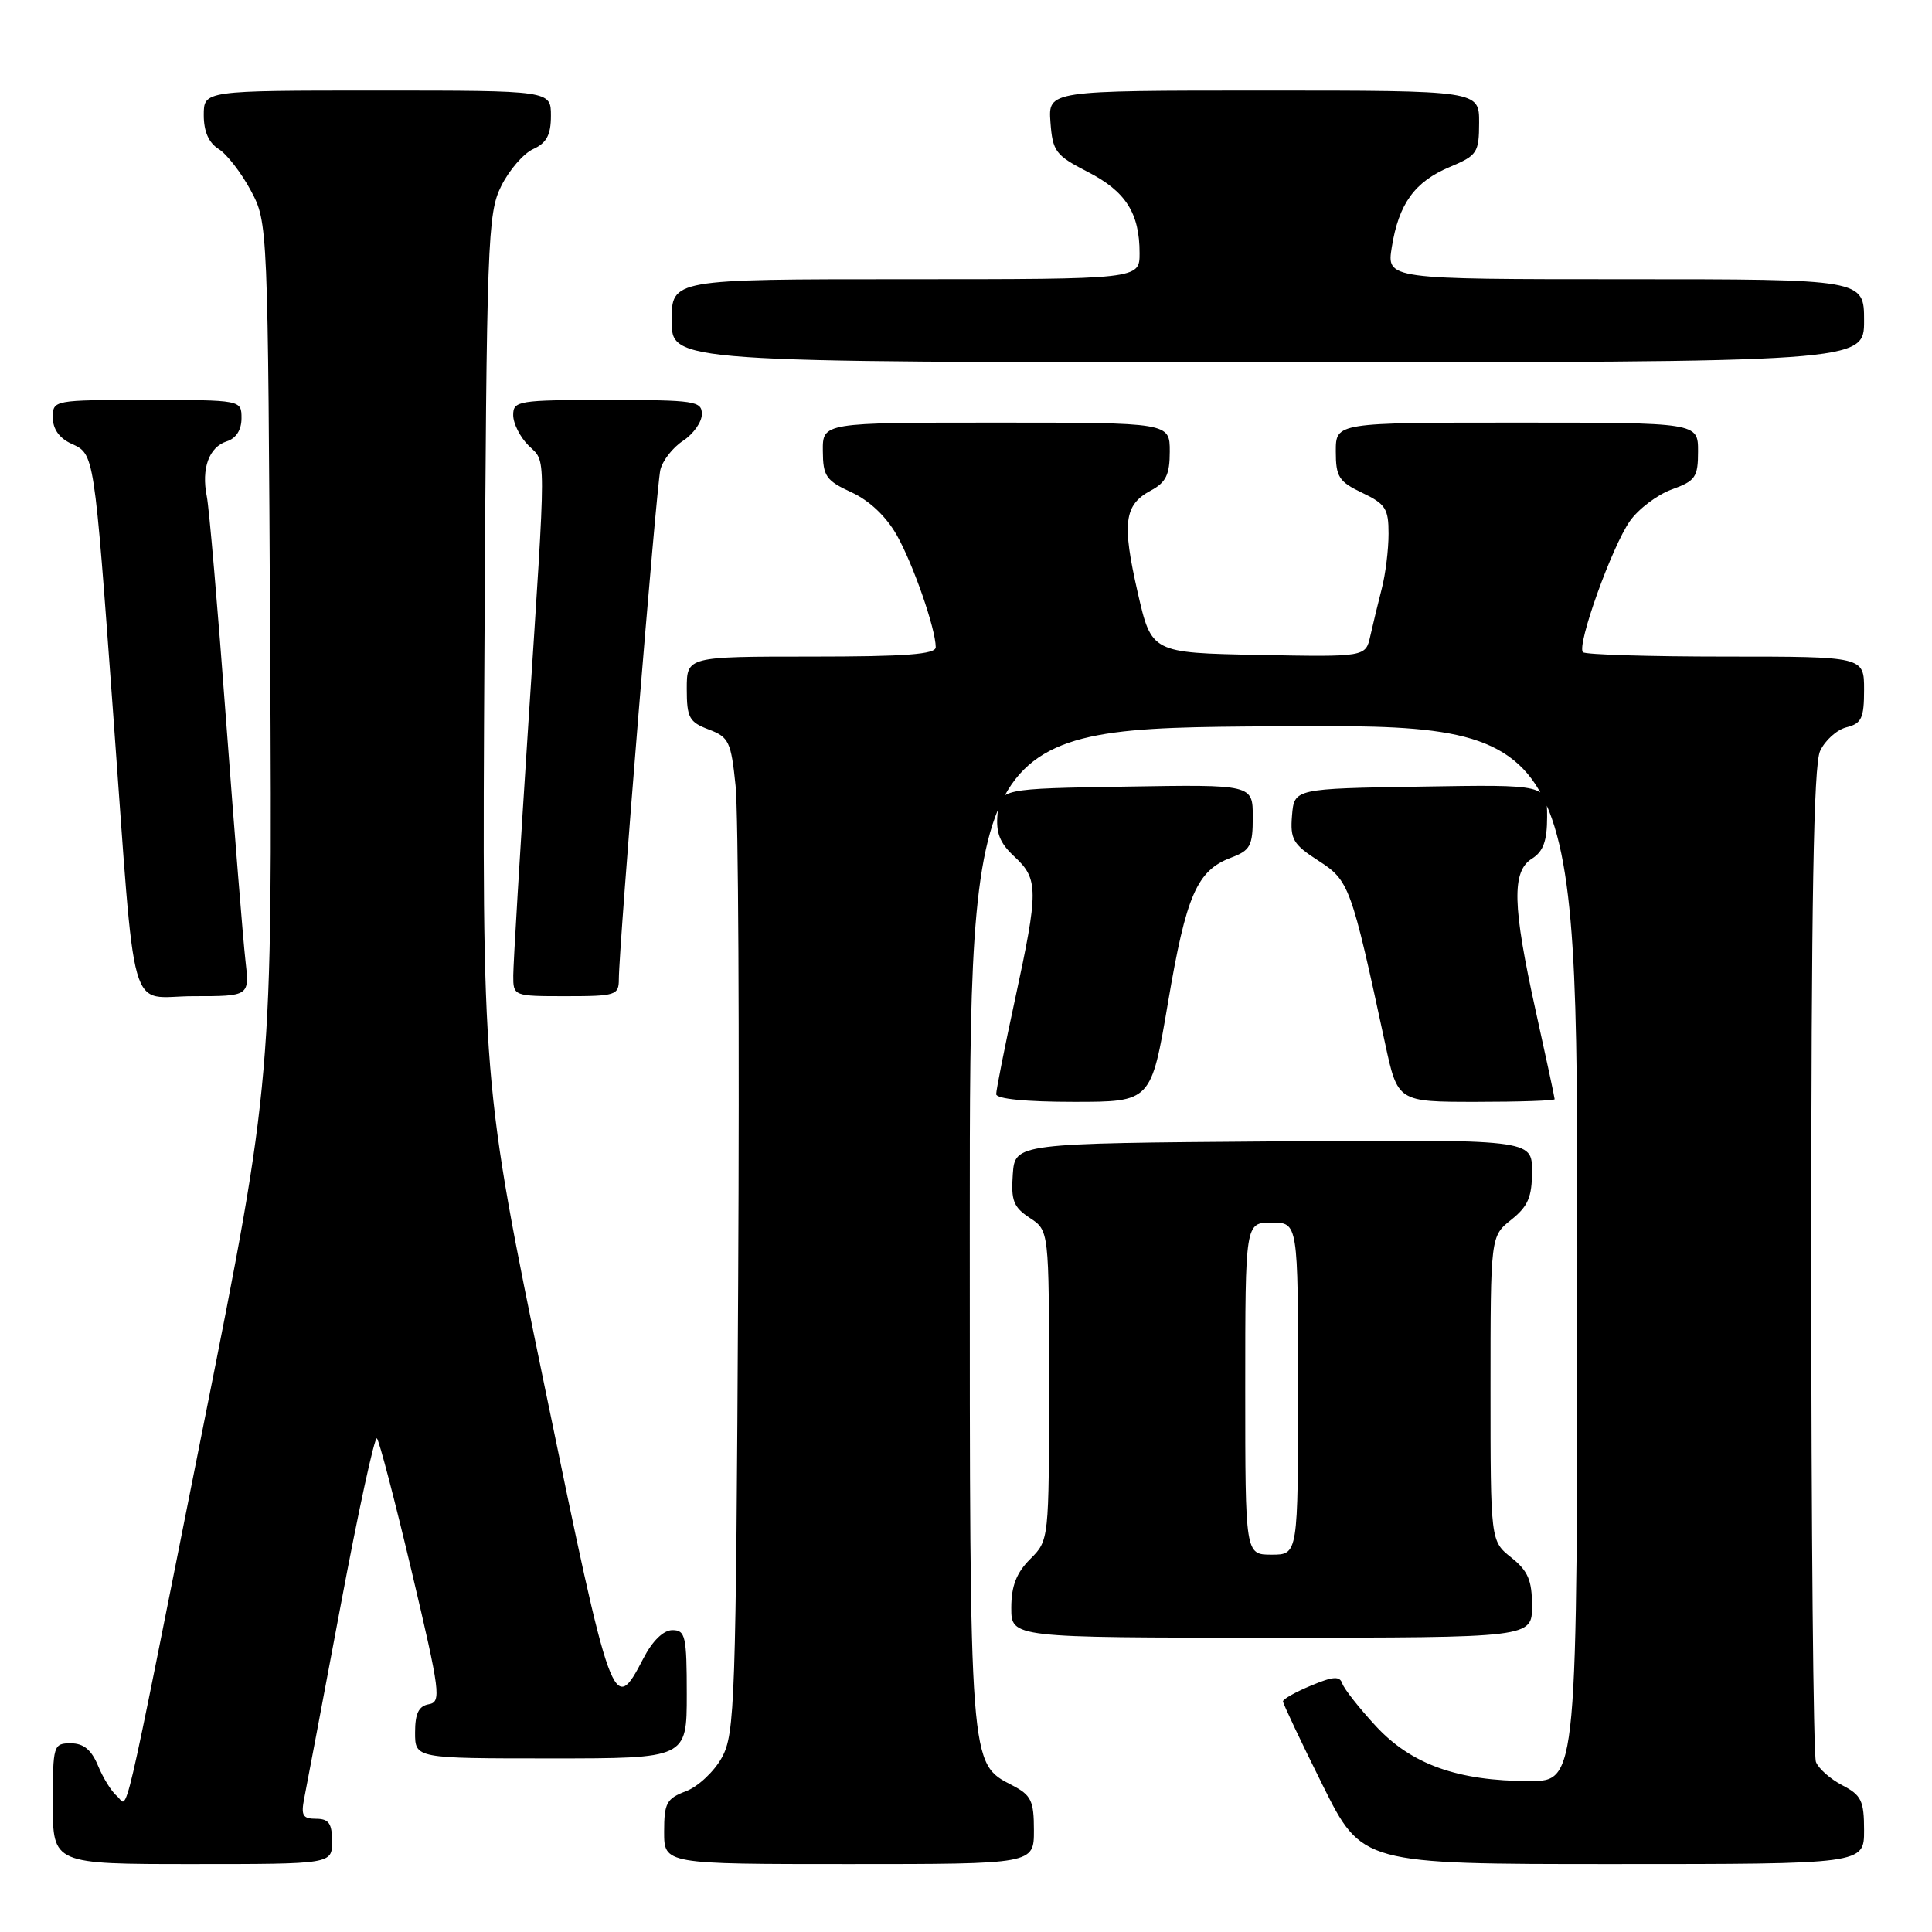 <?xml version="1.0" encoding="UTF-8" standalone="no"?>
<!DOCTYPE svg PUBLIC "-//W3C//DTD SVG 1.1//EN" "http://www.w3.org/Graphics/SVG/1.1/DTD/svg11.dtd" >
<svg xmlns="http://www.w3.org/2000/svg" xmlns:xlink="http://www.w3.org/1999/xlink" version="1.1" viewBox="0 0 256 256">
 <g >
 <path fill="currentColor"
d=" M 44.00 244.00 C 44.00 241.61 43.57 241.00 41.88 241.00 C 40.11 241.00 39.86 240.56 40.32 238.25 C 40.62 236.74 42.78 225.28 45.13 212.78 C 47.47 200.28 49.64 190.30 49.94 190.59 C 50.25 190.89 52.33 198.86 54.57 208.31 C 58.34 224.27 58.50 225.52 56.82 225.82 C 55.48 226.06 55.00 227.04 55.00 229.57 C 55.00 233.00 55.00 233.00 73.00 233.00 C 91.00 233.00 91.00 233.00 91.00 224.50 C 91.00 216.81 90.82 216.00 89.10 216.00 C 87.91 216.00 86.46 217.41 85.25 219.75 C 81.28 227.41 81.06 226.82 72.18 183.78 C 63.87 143.50 63.87 143.50 64.19 86.00 C 64.48 31.78 64.61 28.28 66.41 24.66 C 67.46 22.54 69.37 20.33 70.66 19.75 C 72.43 18.94 73.00 17.87 73.00 15.34 C 73.00 12.00 73.00 12.00 50.00 12.00 C 27.00 12.00 27.00 12.00 27.00 15.26 C 27.00 17.42 27.66 18.93 28.98 19.75 C 30.06 20.43 31.98 22.90 33.23 25.24 C 35.50 29.50 35.50 29.50 35.80 86.29 C 36.09 143.07 36.09 143.07 26.97 188.79 C 15.88 244.38 17.07 239.30 15.49 237.99 C 14.79 237.41 13.66 235.60 12.99 233.97 C 12.11 231.85 11.07 231.00 9.38 231.00 C 7.07 231.00 7.00 231.24 7.00 239.00 C 7.00 247.00 7.00 247.00 25.50 247.00 C 44.00 247.00 44.00 247.00 44.00 244.00 Z  M 137.00 242.53 C 137.00 238.61 136.64 237.87 134.14 236.57 C 128.44 233.62 128.50 234.44 128.50 162.50 C 128.50 96.50 128.50 96.50 168.75 96.24 C 209.00 95.98 209.00 95.98 209.00 165.99 C 209.00 236.00 209.00 236.00 202.68 236.00 C 193.15 236.00 186.98 233.79 182.27 228.68 C 180.08 226.30 178.09 223.78 177.86 223.07 C 177.52 222.06 176.65 222.12 173.72 223.35 C 171.67 224.20 170.00 225.14 170.00 225.44 C 170.00 225.73 172.35 230.71 175.23 236.49 C 180.46 247.00 180.46 247.00 213.73 247.00 C 247.00 247.00 247.00 247.00 247.00 242.53 C 247.00 238.61 246.64 237.87 244.12 236.56 C 242.54 235.74 240.96 234.35 240.62 233.46 C 240.28 232.56 240.00 202.64 240.00 166.97 C 240.00 119.52 240.31 101.40 241.17 99.52 C 241.82 98.11 243.39 96.69 244.67 96.37 C 246.67 95.87 247.00 95.16 247.00 91.39 C 247.00 87.00 247.00 87.00 228.67 87.00 C 218.58 87.00 210.07 86.74 209.75 86.42 C 208.88 85.55 213.60 72.38 215.98 69.03 C 217.12 67.42 219.62 65.54 221.53 64.85 C 224.66 63.72 225.00 63.23 225.00 59.80 C 225.00 56.00 225.00 56.00 201.00 56.00 C 177.00 56.00 177.00 56.00 177.00 59.81 C 177.00 63.19 177.40 63.82 180.50 65.30 C 183.59 66.77 184.00 67.41 183.99 70.73 C 183.99 72.81 183.59 76.08 183.09 78.00 C 182.60 79.92 181.91 82.75 181.57 84.28 C 180.95 87.05 180.95 87.05 166.76 86.78 C 152.58 86.50 152.58 86.50 150.75 78.50 C 148.65 69.30 148.95 66.90 152.47 65.01 C 154.50 63.93 155.00 62.90 155.00 59.83 C 155.00 56.00 155.00 56.00 132.00 56.00 C 109.00 56.00 109.00 56.00 109.03 59.75 C 109.05 63.11 109.45 63.68 112.84 65.24 C 115.22 66.34 117.44 68.45 118.84 70.93 C 121.02 74.81 123.97 83.29 123.99 85.75 C 124.00 86.70 120.04 87.00 107.50 87.00 C 91.00 87.00 91.00 87.00 91.00 91.28 C 91.00 95.09 91.32 95.68 93.91 96.66 C 96.58 97.67 96.87 98.26 97.47 104.13 C 97.83 107.63 97.99 137.27 97.81 170.00 C 97.52 225.52 97.38 229.73 95.66 232.87 C 94.65 234.72 92.51 236.73 90.91 237.34 C 88.32 238.32 88.00 238.91 88.00 242.72 C 88.00 247.00 88.00 247.00 112.50 247.00 C 137.00 247.00 137.00 247.00 137.00 242.53 Z  M 203.00 212.79 C 203.00 209.39 202.47 208.15 200.25 206.38 C 197.50 204.19 197.50 204.19 197.50 184.00 C 197.50 163.81 197.50 163.81 200.25 161.62 C 202.47 159.85 203.00 158.61 203.00 155.20 C 203.00 150.97 203.00 150.97 168.75 151.24 C 134.50 151.50 134.50 151.50 134.20 155.60 C 133.95 159.07 134.29 159.96 136.45 161.38 C 139.00 163.05 139.00 163.05 139.00 183.57 C 139.00 204.09 139.00 204.09 136.50 206.59 C 134.68 208.41 134.00 210.16 134.00 213.05 C 134.00 217.00 134.00 217.00 168.50 217.00 C 203.00 217.00 203.00 217.00 203.00 212.79 Z  M 154.77 132.82 C 157.17 118.64 158.60 115.35 163.11 113.65 C 165.68 112.68 166.00 112.09 166.00 108.26 C 166.00 103.95 166.00 103.95 149.25 104.23 C 132.50 104.50 132.50 104.50 132.18 107.82 C 131.94 110.36 132.47 111.71 134.43 113.52 C 137.61 116.47 137.62 117.98 134.50 132.40 C 133.12 138.76 132.00 144.42 132.00 144.98 C 132.00 145.61 135.97 146.00 142.27 146.00 C 152.53 146.00 152.53 146.00 154.77 132.82 Z  M 206.00 145.65 C 206.00 145.46 204.88 140.22 203.50 134.00 C 200.40 119.98 200.29 115.46 203.00 113.77 C 204.49 112.83 205.00 111.44 205.00 108.24 C 205.00 103.95 205.00 103.95 188.25 104.23 C 171.50 104.50 171.50 104.50 171.20 108.05 C 170.94 111.20 171.33 111.88 174.70 114.05 C 178.78 116.68 179.04 117.38 183.53 138.25 C 185.20 146.00 185.20 146.00 195.60 146.00 C 201.32 146.00 206.00 145.84 206.00 145.65 Z  M 32.52 127.25 C 32.22 124.64 31.07 110.35 29.96 95.50 C 28.86 80.65 27.71 67.27 27.40 65.77 C 26.66 62.09 27.69 59.23 30.05 58.48 C 31.28 58.09 32.00 56.97 32.00 55.43 C 32.00 53.00 32.00 53.00 19.50 53.00 C 7.06 53.00 7.00 53.01 7.00 55.34 C 7.00 56.85 7.87 58.07 9.45 58.79 C 12.51 60.19 12.45 59.80 14.99 94.50 C 18.06 136.29 16.84 132.00 25.63 132.00 C 33.07 132.00 33.07 132.00 32.52 127.25 Z  M 82.00 129.75 C 82.01 125.44 86.97 64.48 87.50 62.26 C 87.79 61.03 89.15 59.29 90.52 58.40 C 91.88 57.50 93.00 55.92 93.00 54.88 C 93.00 53.14 92.08 53.00 80.50 53.00 C 68.67 53.00 68.00 53.11 68.00 55.00 C 68.00 56.10 68.90 57.90 70.00 59.00 C 72.42 61.42 72.42 58.79 70.00 96.00 C 68.91 112.78 68.01 127.74 68.01 129.25 C 68.00 131.99 68.03 132.00 75.00 132.00 C 81.59 132.00 82.00 131.87 82.00 129.75 Z  M 247.00 42.50 C 247.00 37.00 247.00 37.00 215.37 37.00 C 183.74 37.00 183.74 37.00 184.42 32.75 C 185.34 27.00 187.45 24.08 192.09 22.13 C 195.74 20.60 195.98 20.24 195.99 16.25 C 196.00 12.00 196.00 12.00 167.44 12.00 C 138.89 12.00 138.89 12.00 139.19 16.20 C 139.48 20.07 139.86 20.58 144.12 22.77 C 149.16 25.35 151.00 28.23 151.00 33.55 C 151.00 37.00 151.00 37.00 120.00 37.00 C 89.00 37.00 89.00 37.00 89.00 42.50 C 89.00 48.00 89.00 48.00 168.00 48.00 C 247.00 48.00 247.00 48.00 247.00 42.50 Z  M 165.00 184.00 C 165.00 162.00 165.00 162.00 168.50 162.00 C 172.00 162.00 172.00 162.00 172.00 184.00 C 172.00 206.00 172.00 206.00 168.50 206.00 C 165.00 206.00 165.00 206.00 165.00 184.00 Z "/>
</g>
</svg>